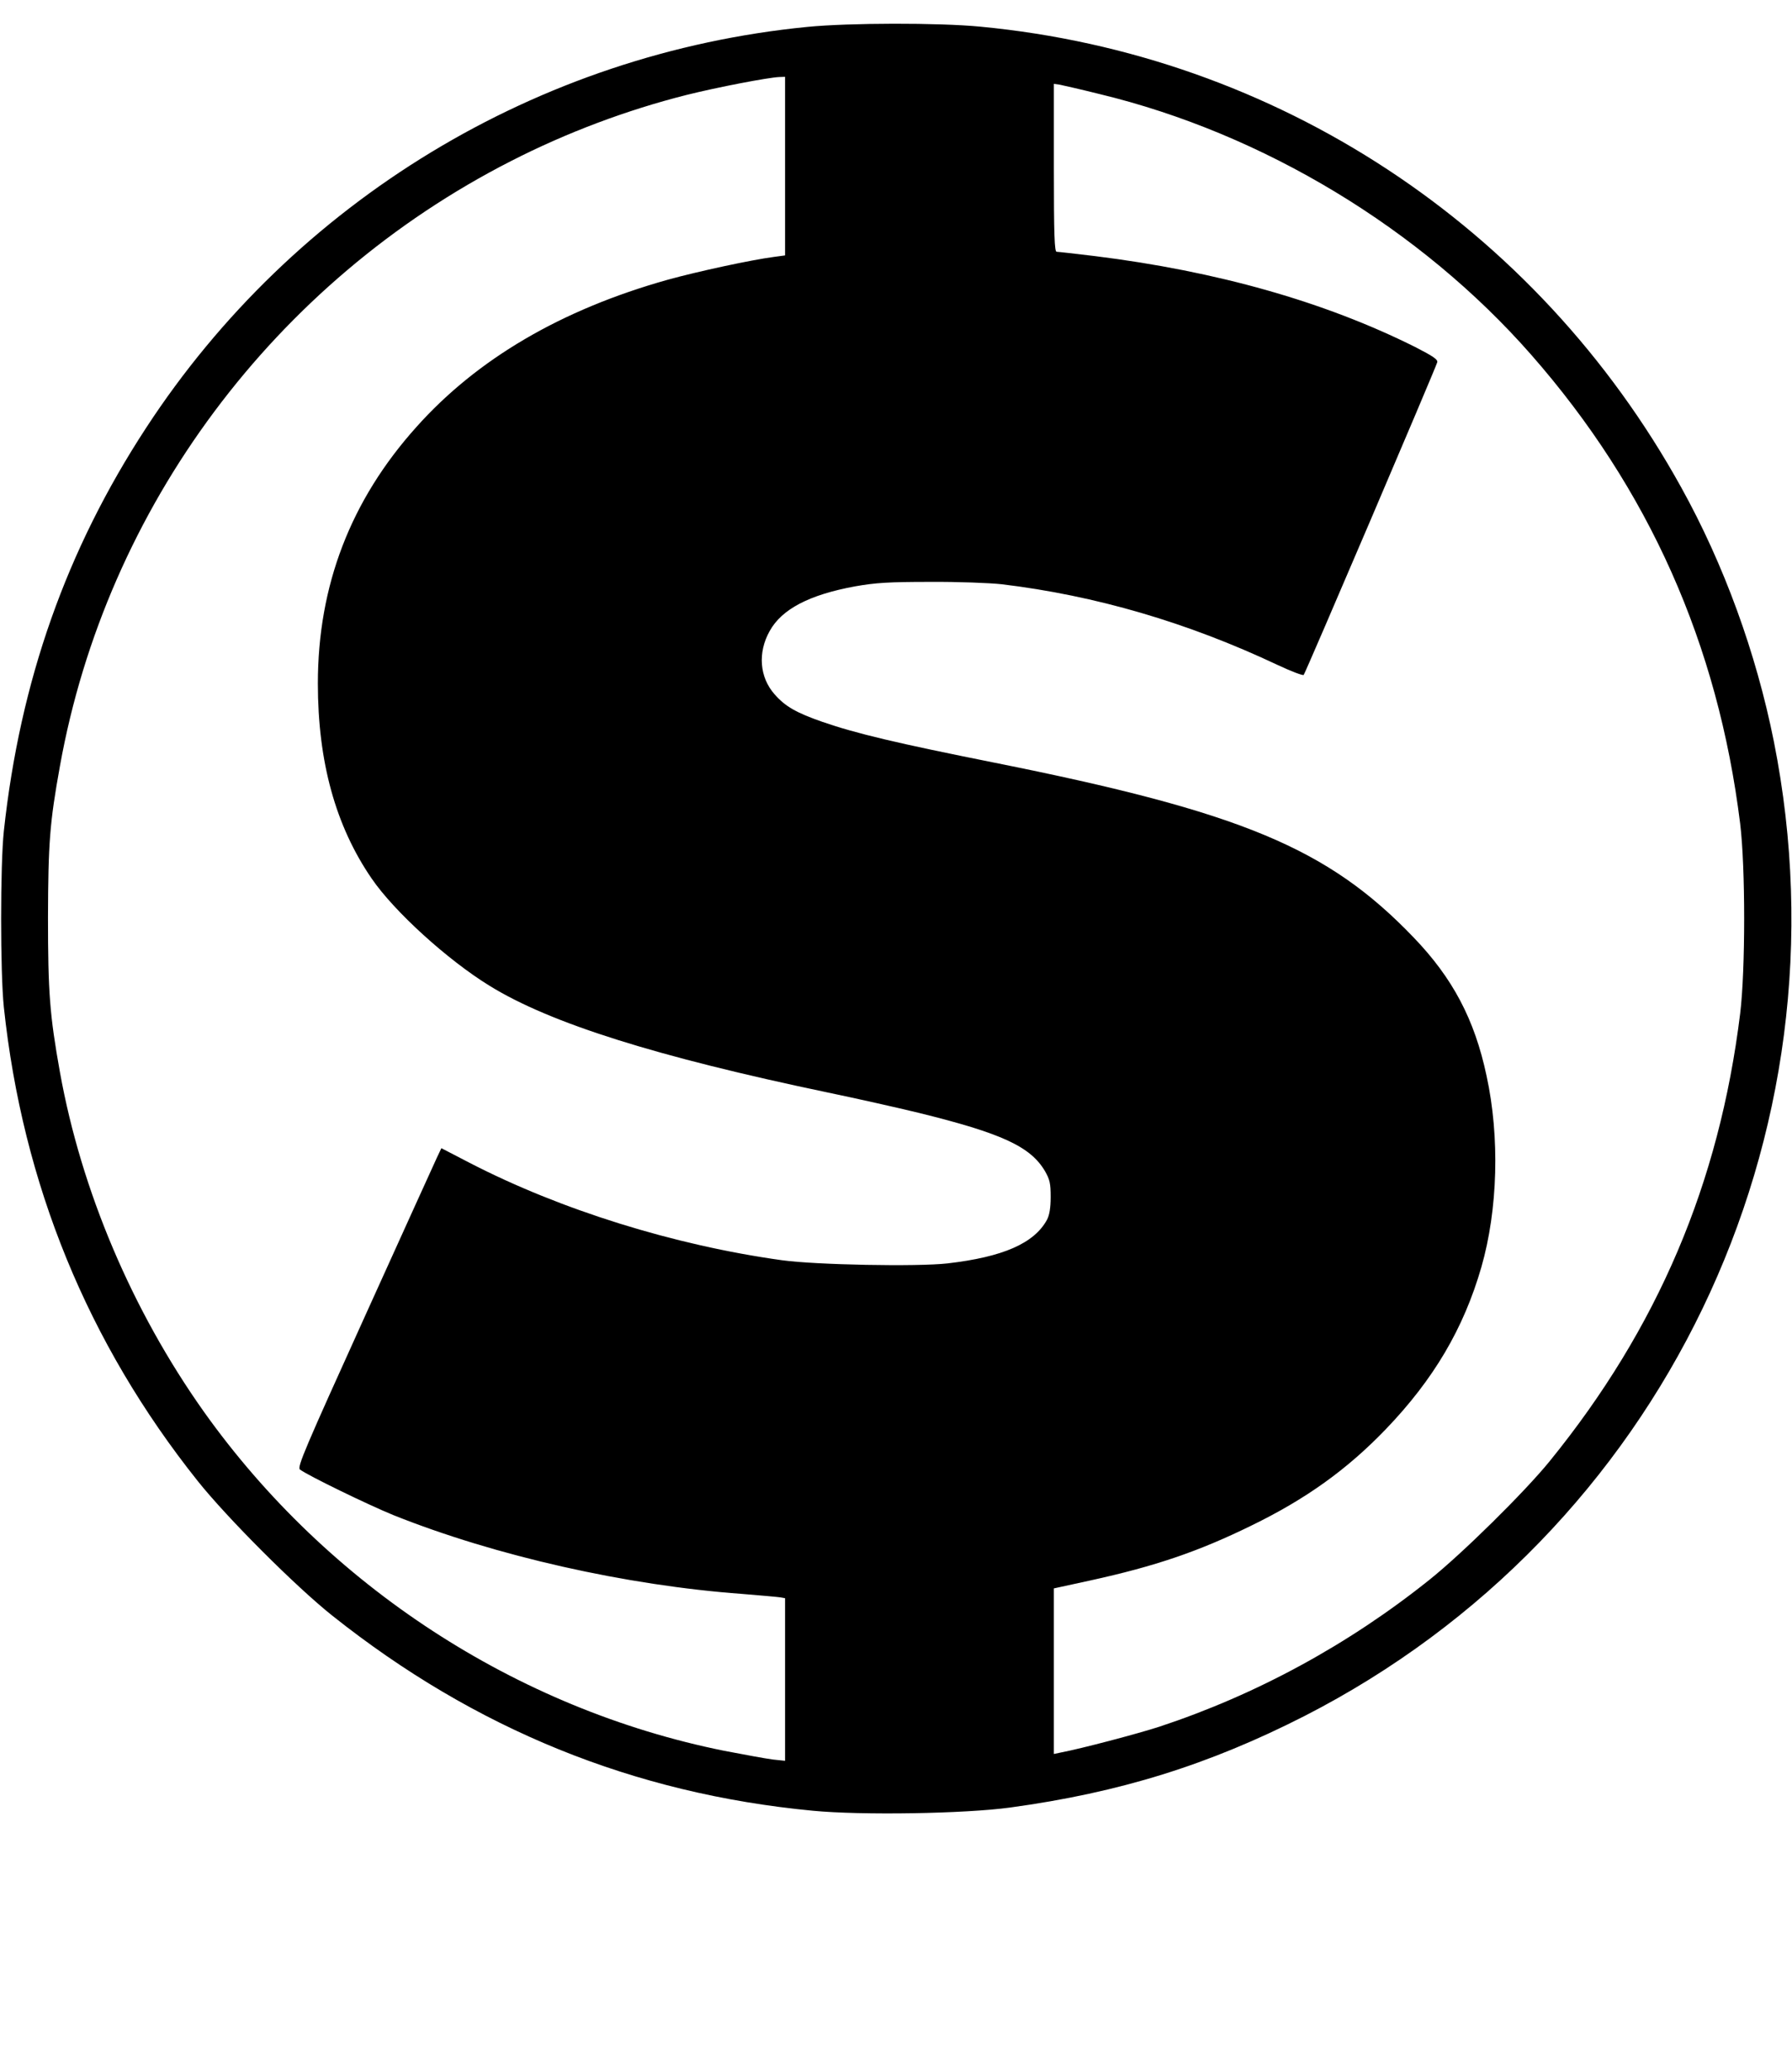 <?xml version="1.0" standalone="no"?>
<!DOCTYPE svg PUBLIC "-//W3C//DTD SVG 20010904//EN"
 "http://www.w3.org/TR/2001/REC-SVG-20010904/DTD/svg10.dtd">
<svg version="1.0" xmlns="http://www.w3.org/2000/svg"
 width="840pt" height="971pt" viewBox="0 0 840 971"
 preserveAspectRatio="xMidYMid meet">
<g transform="translate(0,971) scale(0.1,-0.1)"
fill="#000000" stroke="none">
<path d="M3785 9584 c-1264 -124 -2406 -816 -3100 -1879 -374 -572 -591 -1187
-667 -1890 -17 -159 -17 -662 0 -825 88 -829 393 -1574 909 -2221 138 -173
461 -496 631 -631 669 -532 1412 -834 2252 -914 230 -22 712 -14 925 15 513
70 931 200 1380 429 1673 856 2569 2714 2200 4567 -83 415 -234 830 -435 1192
-678 1225 -1897 2026 -3284 2158 -197 19 -616 18 -811 -1z m-105 -653 l0 -418
-52 -7 c-107 -14 -357 -68 -498 -107 -499 -140 -893 -371 -1178 -690 -309
-344 -462 -744 -462 -1202 0 -367 83 -668 252 -914 105 -154 356 -382 553
-503 285 -176 783 -332 1585 -500 135 -28 326 -71 425 -95 390 -96 525 -158
593 -273 23 -40 27 -58 27 -122 0 -51 -6 -85 -17 -106 -60 -111 -207 -175
-467 -205 -142 -16 -617 -7 -776 15 -504 70 -1037 236 -1463 456 l-133 69 -20
-42 c-11 -23 -163 -359 -339 -747 -280 -618 -318 -706 -304 -717 39 -29 321
-166 439 -214 478 -191 1089 -329 1635 -369 85 -7 165 -14 178 -16 l22 -4 0
-381 0 -381 -57 6 c-32 4 -135 23 -229 41 -973 196 -1858 773 -2439 1590 -336
474 -574 1035 -674 1590 -48 268 -56 375 -56 725 1 350 8 444 56 710 218 1213
1006 2270 2114 2835 262 134 542 239 823 310 144 36 383 82 435 84 l27 1 0
-419z m1475 338 c767 -185 1504 -631 2022 -1221 552 -629 876 -1357 980 -2198
25 -204 25 -686 0 -890 -98 -797 -387 -1475 -893 -2098 -117 -144 -410 -433
-564 -556 -380 -304 -811 -538 -1265 -688 -105 -34 -367 -103 -462 -121 l-33
-7 0 388 0 388 170 37 c306 67 508 136 755 257 257 125 449 263 630 451 225
234 366 473 449 761 77 268 87 609 24 897 -56 264 -159 458 -342 648 -402 419
-806 587 -1966 819 -455 91 -646 136 -805 191 -123 43 -174 72 -224 129 -71
80 -80 196 -23 297 57 103 187 170 400 209 96 17 158 21 352 21 129 1 280 -5
335 -11 441 -53 871 -179 1293 -378 64 -30 119 -51 123 -47 8 8 618 1436 626
1465 4 13 -20 29 -104 72 -424 212 -929 355 -1502 426 -91 11 -171 20 -178 20
-10 0 -13 76 -13 394 l0 393 28 -4 c15 -3 99 -22 187 -44z"/>
</g>
</svg>
